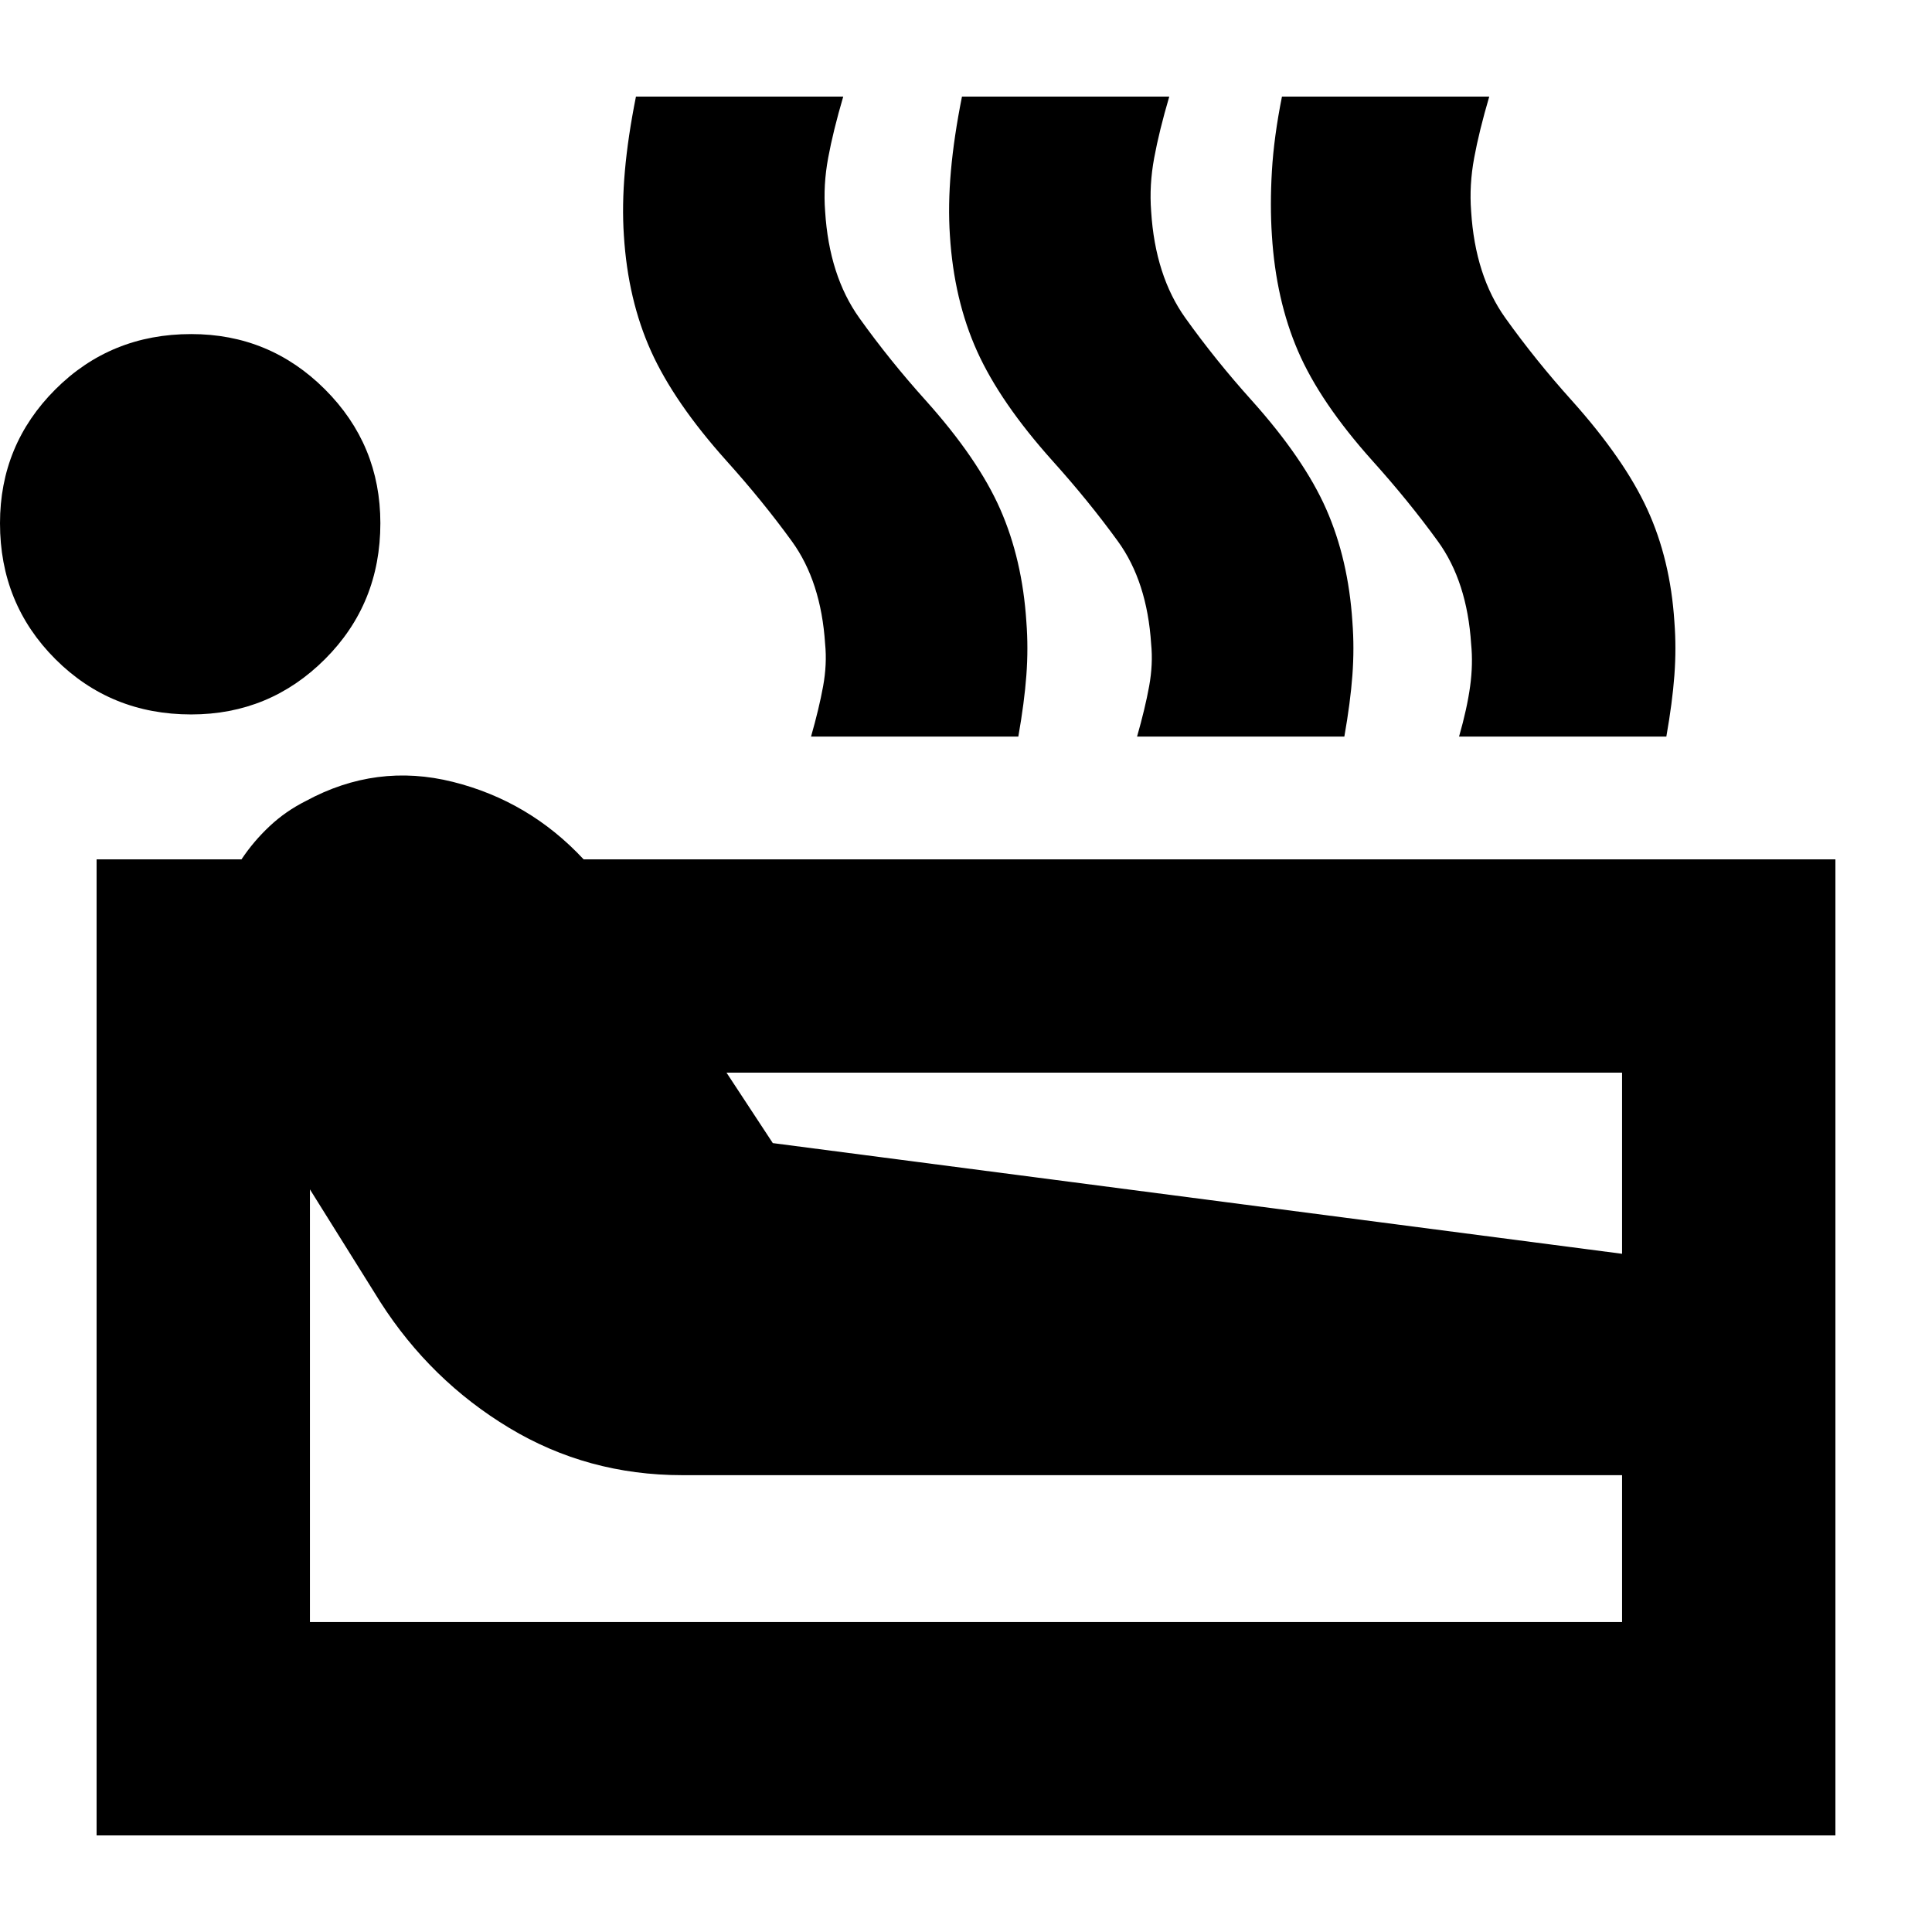 <svg xmlns="http://www.w3.org/2000/svg" height="24" viewBox="0 -960 960 960" width="24"><path d="M48-48v-485h72q6-9 14-16.5t18-12.5q35-19 73-9.5t65 38.5h622v485H48Zm47-557q-40 0-67.5-27.5T0-700q0-39 27.5-66.5T95-794q39 0 66.5 27.5T189-700q0 40-27.5 67.5T95-605Zm59 451h652v-73H339q-47 0-86-23.5T189-313l-35-56v215Zm230-238 422 55v-90H361l23 35Zm19-202q4-14 6-25t1-21q-2-31-16.5-51T361-731q-26-29-37.5-54.5T310-843q-1-15 .5-32t5.5-37h103q-5 17-7.5 30.5T410-855q2 32 17 53t33 41q26 29 37 54t13 56q1 13 0 26.5t-4 30.5H403Zm162 0q4-14 6-25t1-21q-2-31-16.5-51T523-731q-26-29-37.5-54.5T472-843q-1-15 .5-32t5.5-37h103q-5 17-7.5 30.5T572-855q2 32 17 53t33 41q26 29 37 54t13 56q1 13 0 26.5t-4 30.5H565Zm160 0q4-14 5.5-25t.5-21q-2-31-16.5-51T682-731q-26-29-37-54.5T632-843q-1-15 0-32t5-37h103q-5 17-7.5 30.5T731-855q2 32 17 53t33 41q26 29 37.5 54t13.5 56q1 13 0 26.5t-4 30.5H725Z"/></svg>